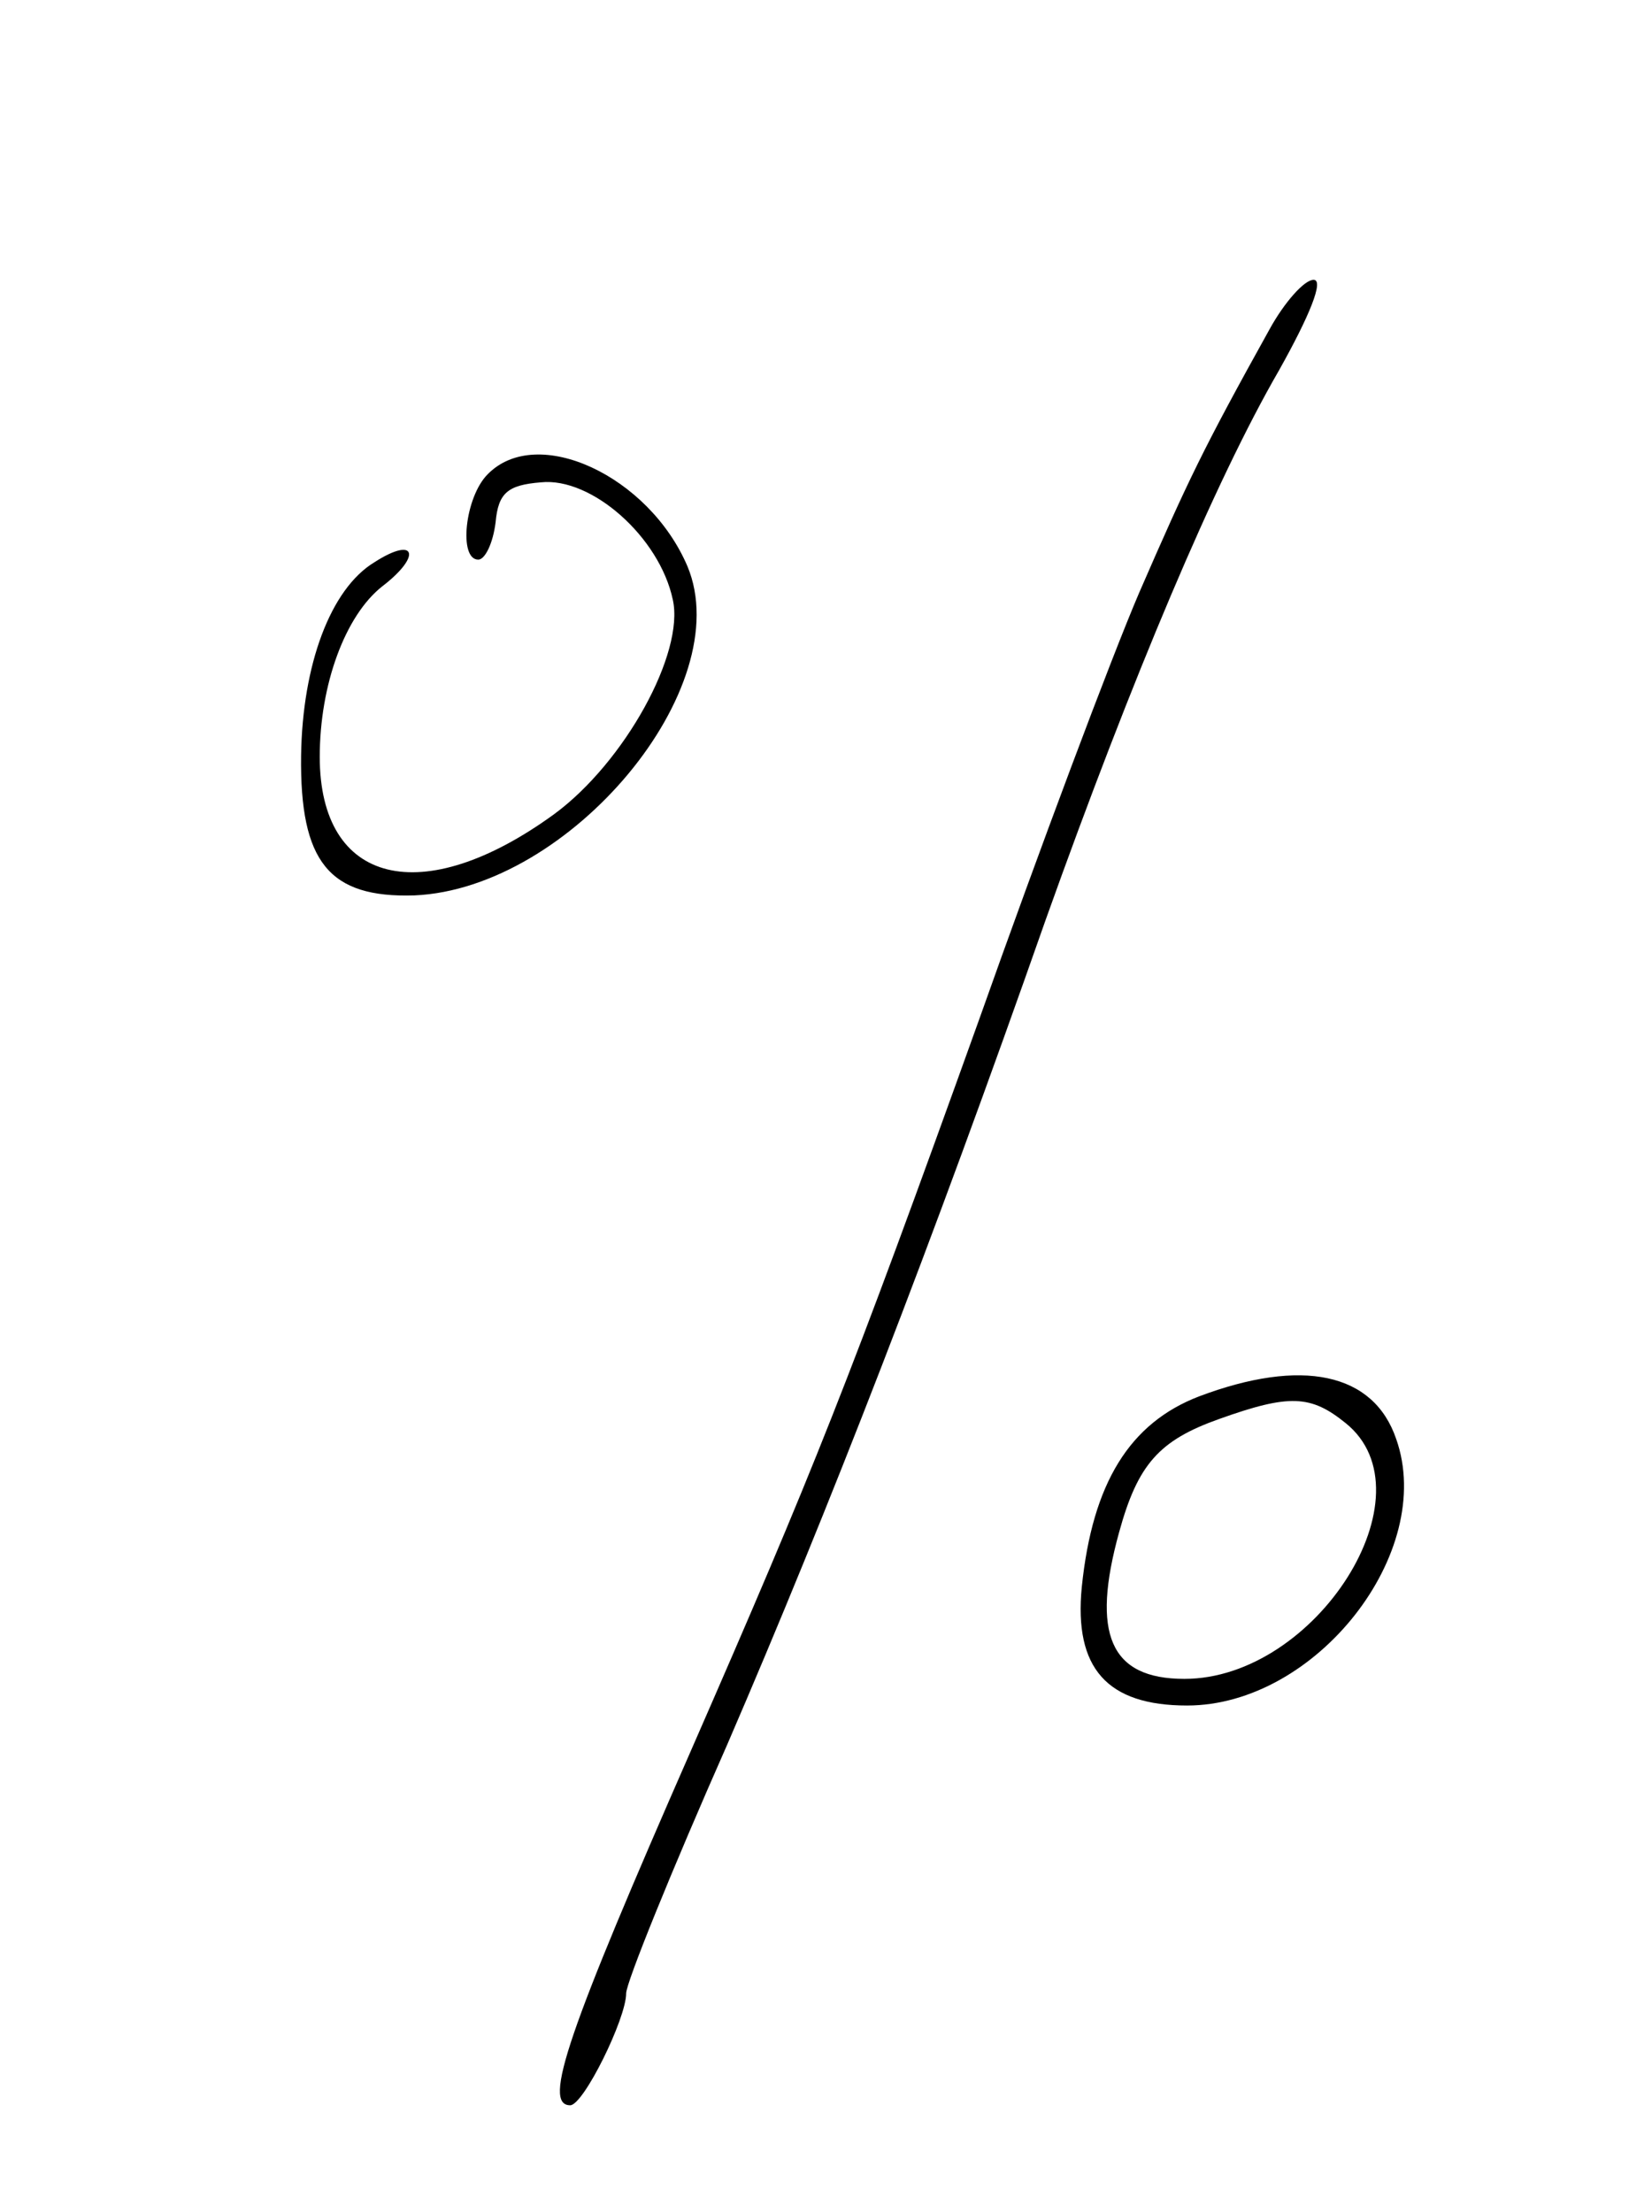 <?xml version="1.0" standalone="no"?>
<!DOCTYPE svg PUBLIC "-//W3C//DTD SVG 20010904//EN"
 "http://www.w3.org/TR/2001/REC-SVG-20010904/DTD/svg10.dtd">
<svg version="1.0" xmlns="http://www.w3.org/2000/svg"
 width="124pt" height="166pt" viewBox="0 0 124 166"
 preserveAspectRatio="xMidYMid meet">
<g transform="translate(0,166) scale(0.1,-0.1)"
fill="#000000" stroke="none">
<path d="M953 1413 c-50 -90 -61 -113 -98 -198 -21 -49 -75 -193 -120 -320
-98 -273 -125 -340 -216 -548 -93 -212 -112 -267 -91 -267 10 0 42 65 42 84 0
8 34 92 76 187 76 176 153 374 239 619 65 182 127 329 175 412 23 41 34 68 26
68 -7 0 -22 -17 -33 -37z"/>
<path d="M366 1304 c-17 -17 -22 -64 -7 -64 5 0 11 12 13 28 2 22 9 28 34 30
38 4 89 -41 99 -88 9 -40 -36 -122 -89 -161 -99 -72 -176 -53 -176 43 0 54 19
106 47 128 30 23 25 38 -6 18 -33 -20 -54 -77 -55 -145 -1 -80 21 -107 85
-105 117 5 243 156 205 247 -29 68 -113 107 -150 69z"/>
<path d="M900 612 c-52 -20 -80 -65 -88 -143 -6 -61 19 -89 79 -89 97 0 187
115 157 200 -17 50 -71 61 -148 32z m110 -20 c66 -53 -22 -192 -121 -192 -56
0 -70 34 -49 110 14 51 30 69 75 85 53 19 69 18 95 -3z"/>
</g>
</svg>
